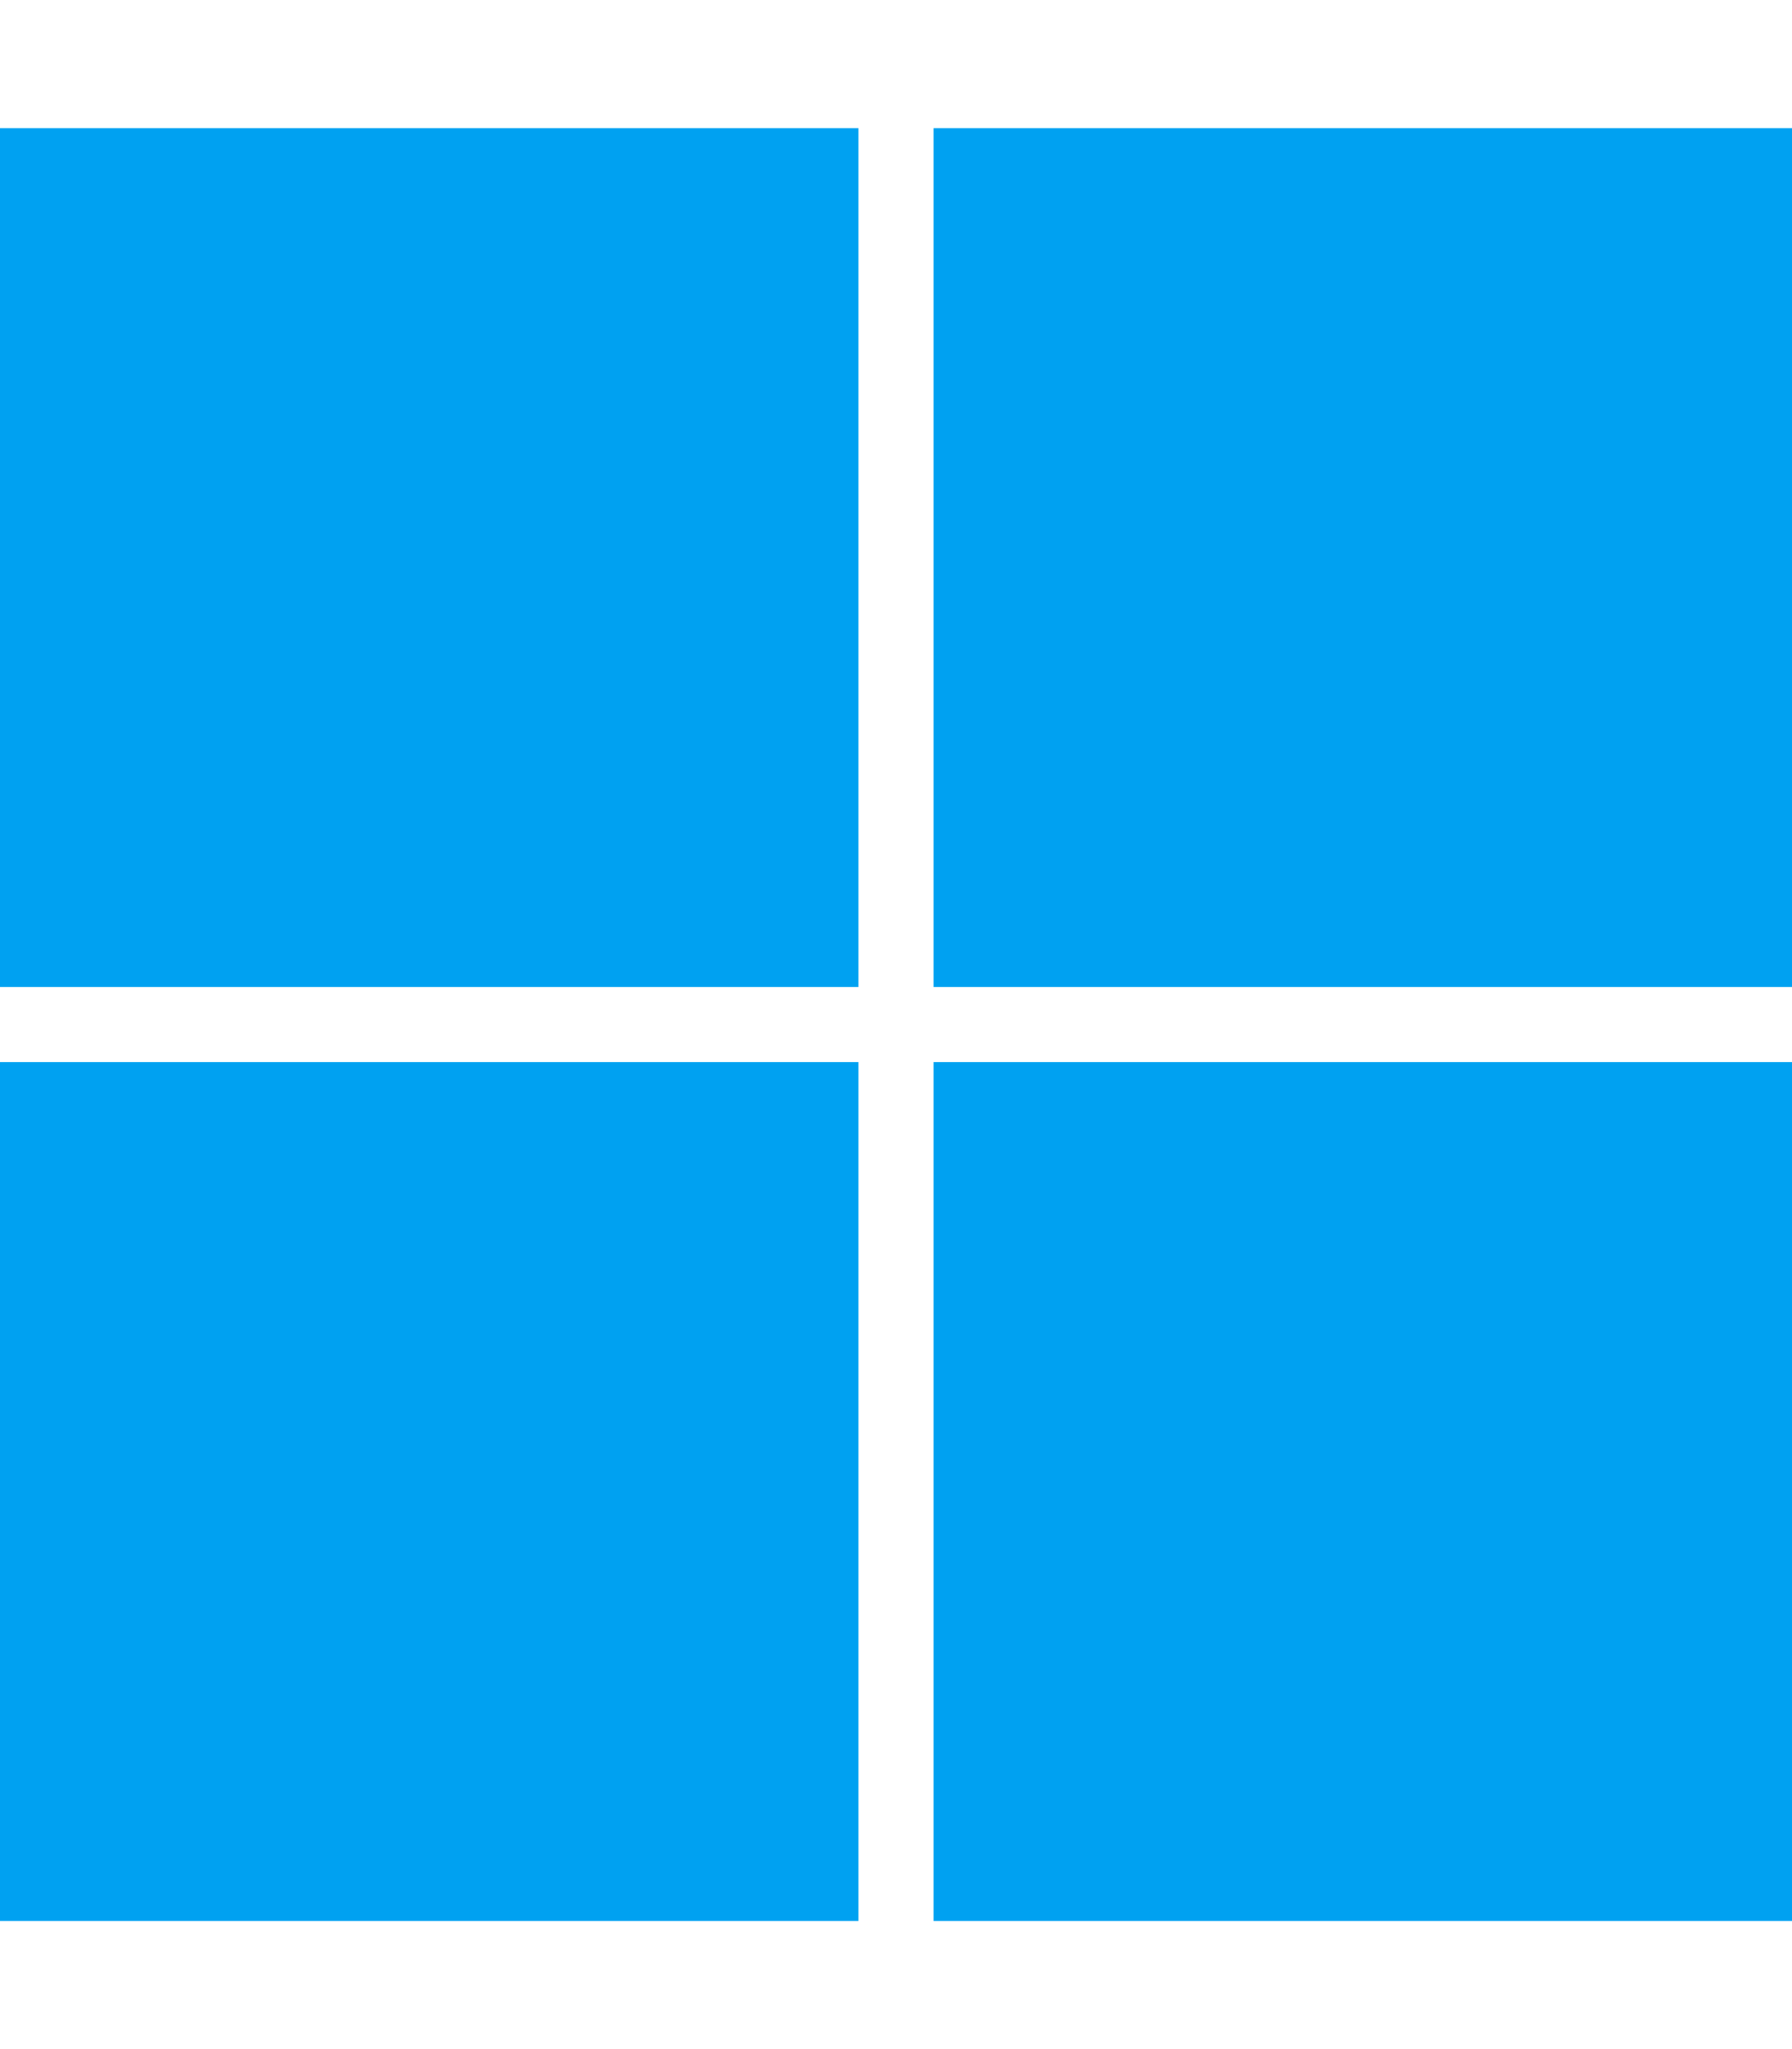 <svg aria-hidden="true" focusable="false" data-prefix="fab" data-icon="microsoft" class="svg-inline--fa fa-microsoft" role="img" xmlns="http://www.w3.org/2000/svg" viewBox="0 0 448 512"><path fill="#00a1f1" d="M0 32h214.6v214.6H0V32zm233.4 0H448v214.6H233.4V32zM0 265.4h214.6V480H0V265.4zm233.4 0H448V480H233.4V265.4z"></path></svg>